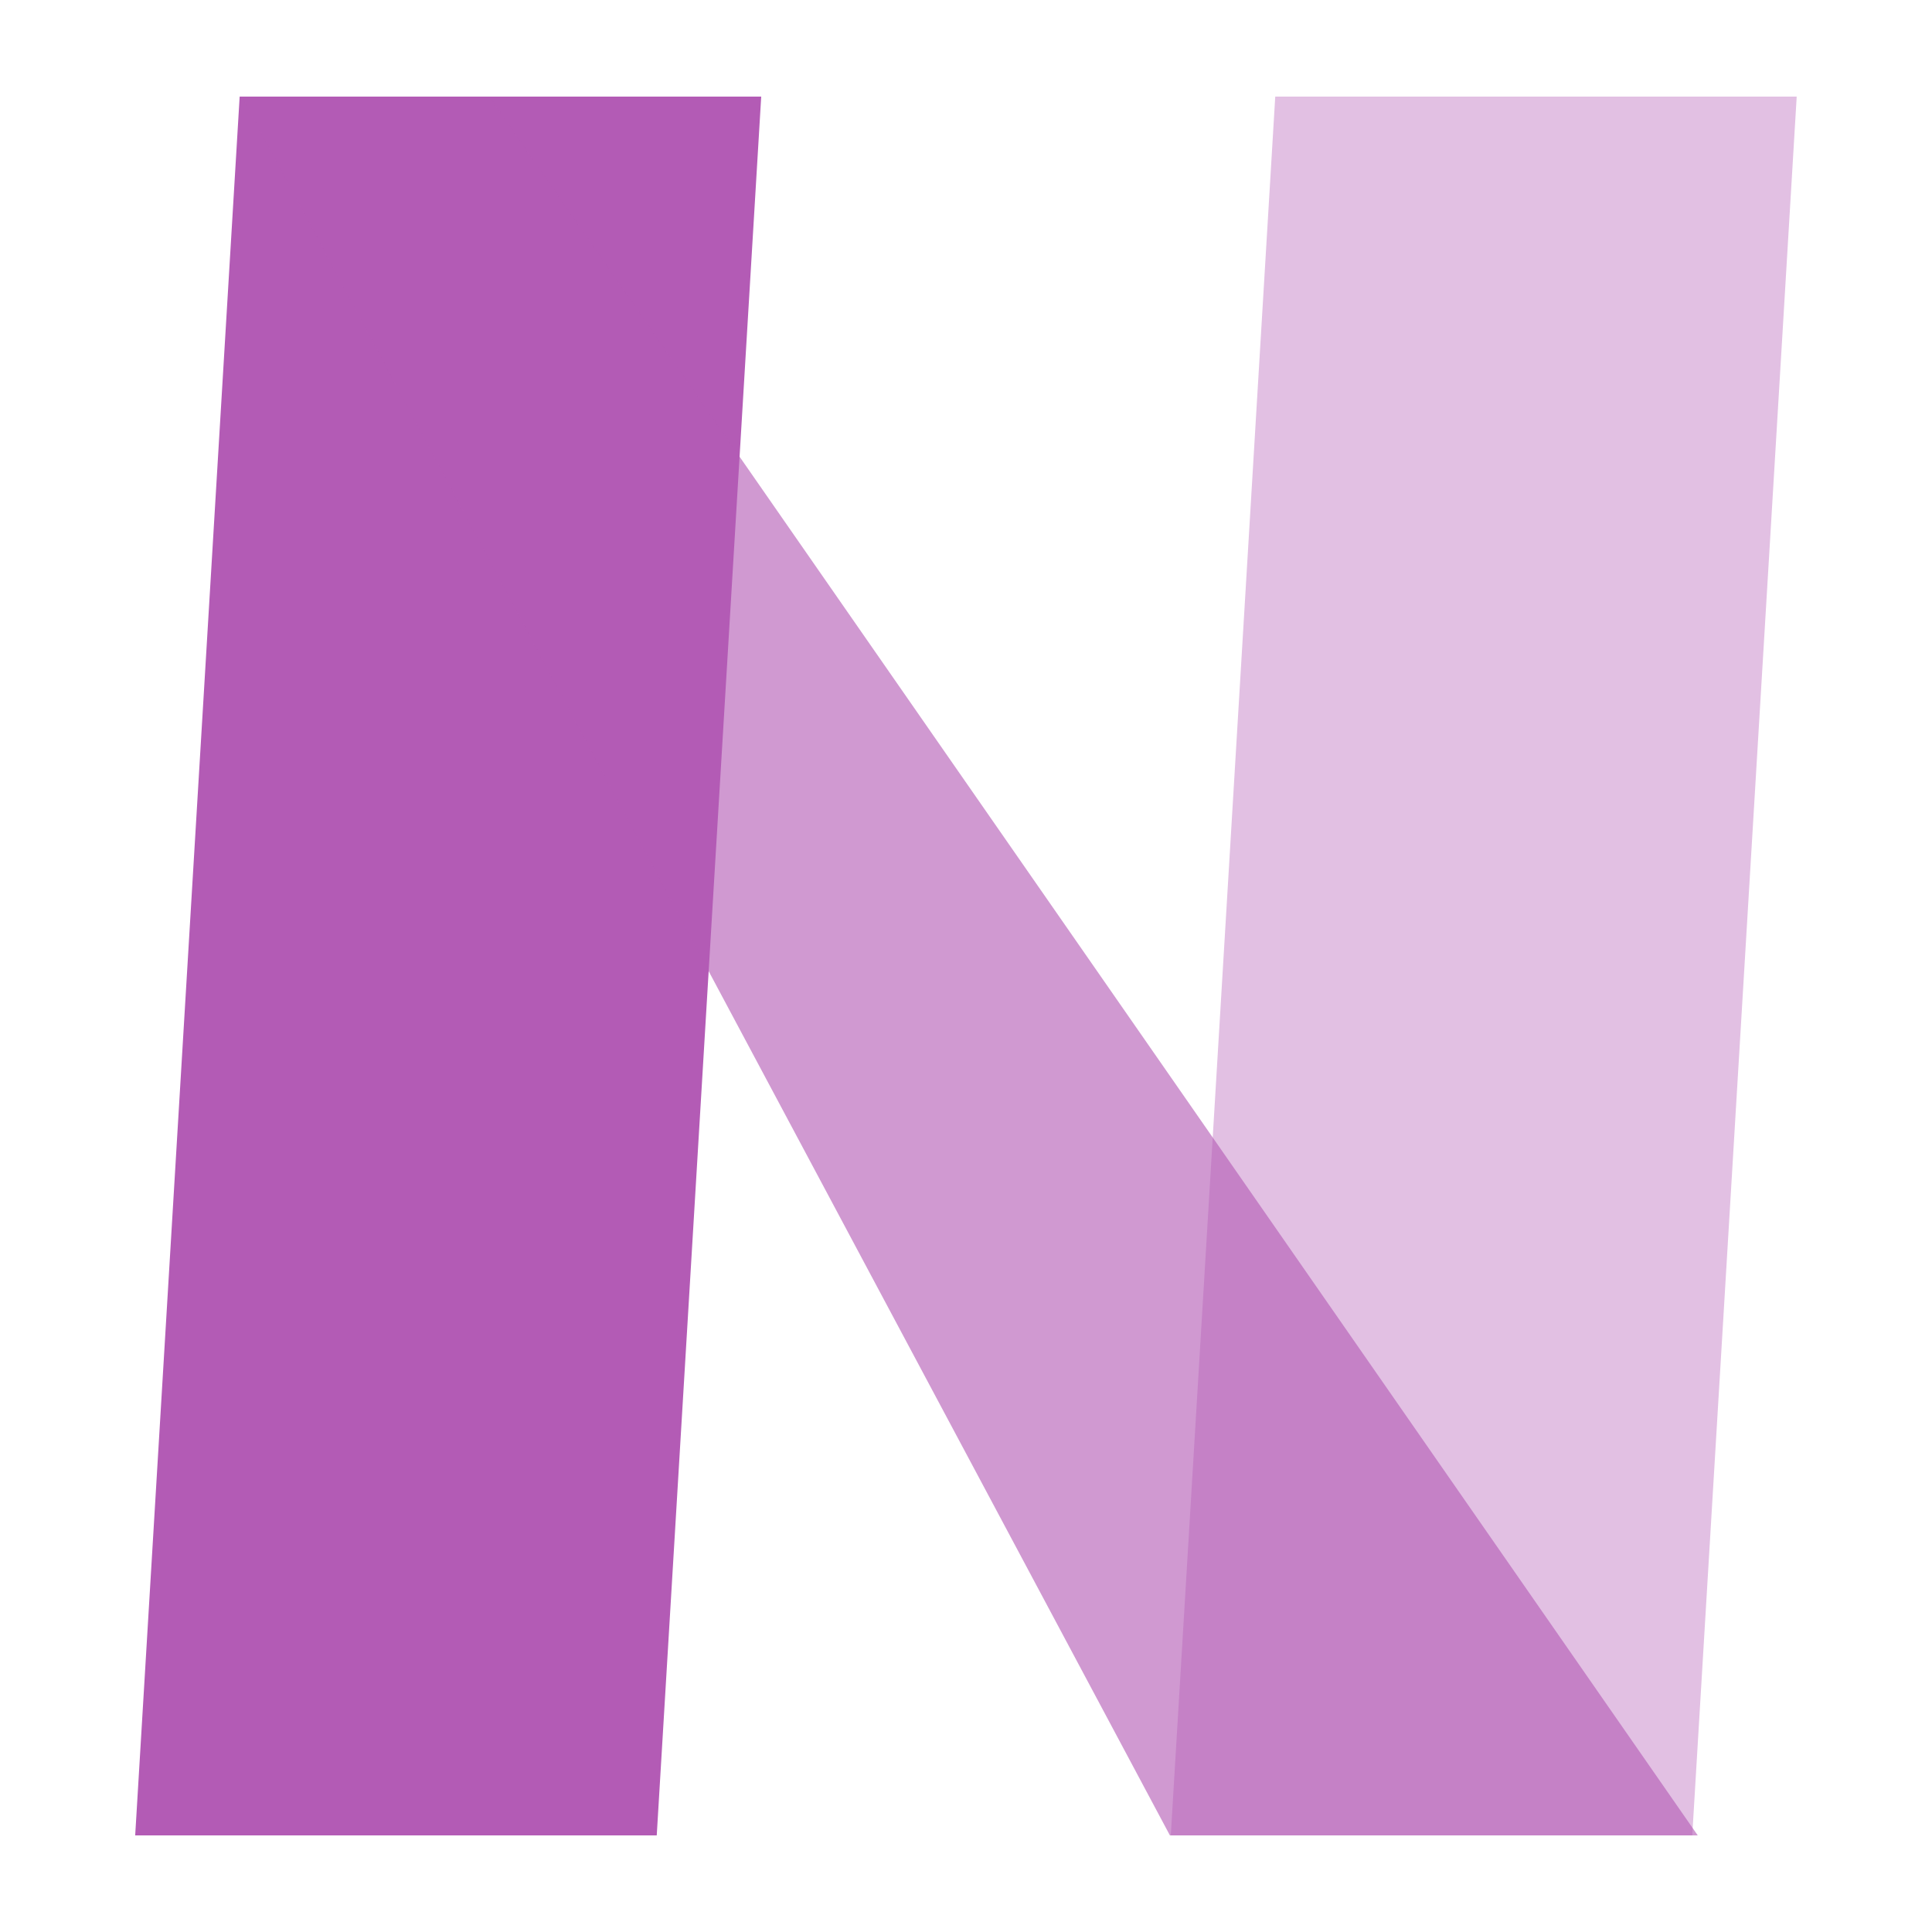 <svg 
 xmlns="http://www.w3.org/2000/svg"
 xmlns:xlink="http://www.w3.org/1999/xlink"
 width="500" height="500" fill="#b35bb5">
  <path id="svg_1" d="m62.025,25l134.976,0l-27.037,450l-134.977,0l27.038,-450z" fill-rule="evenodd"/>
  <path id="svg_2" d="m62.597,25l64.041,0l312.739,450l-136.602,0l-240.178,-450z" opacity="0.62" fill-rule="evenodd"/>
  <path id="svg_3" d="m330.033,25l134.953,0l-27.033,450l-134.953,0l27.033,-450z" opacity="0.38" fill-rule="evenodd"/>
</svg>